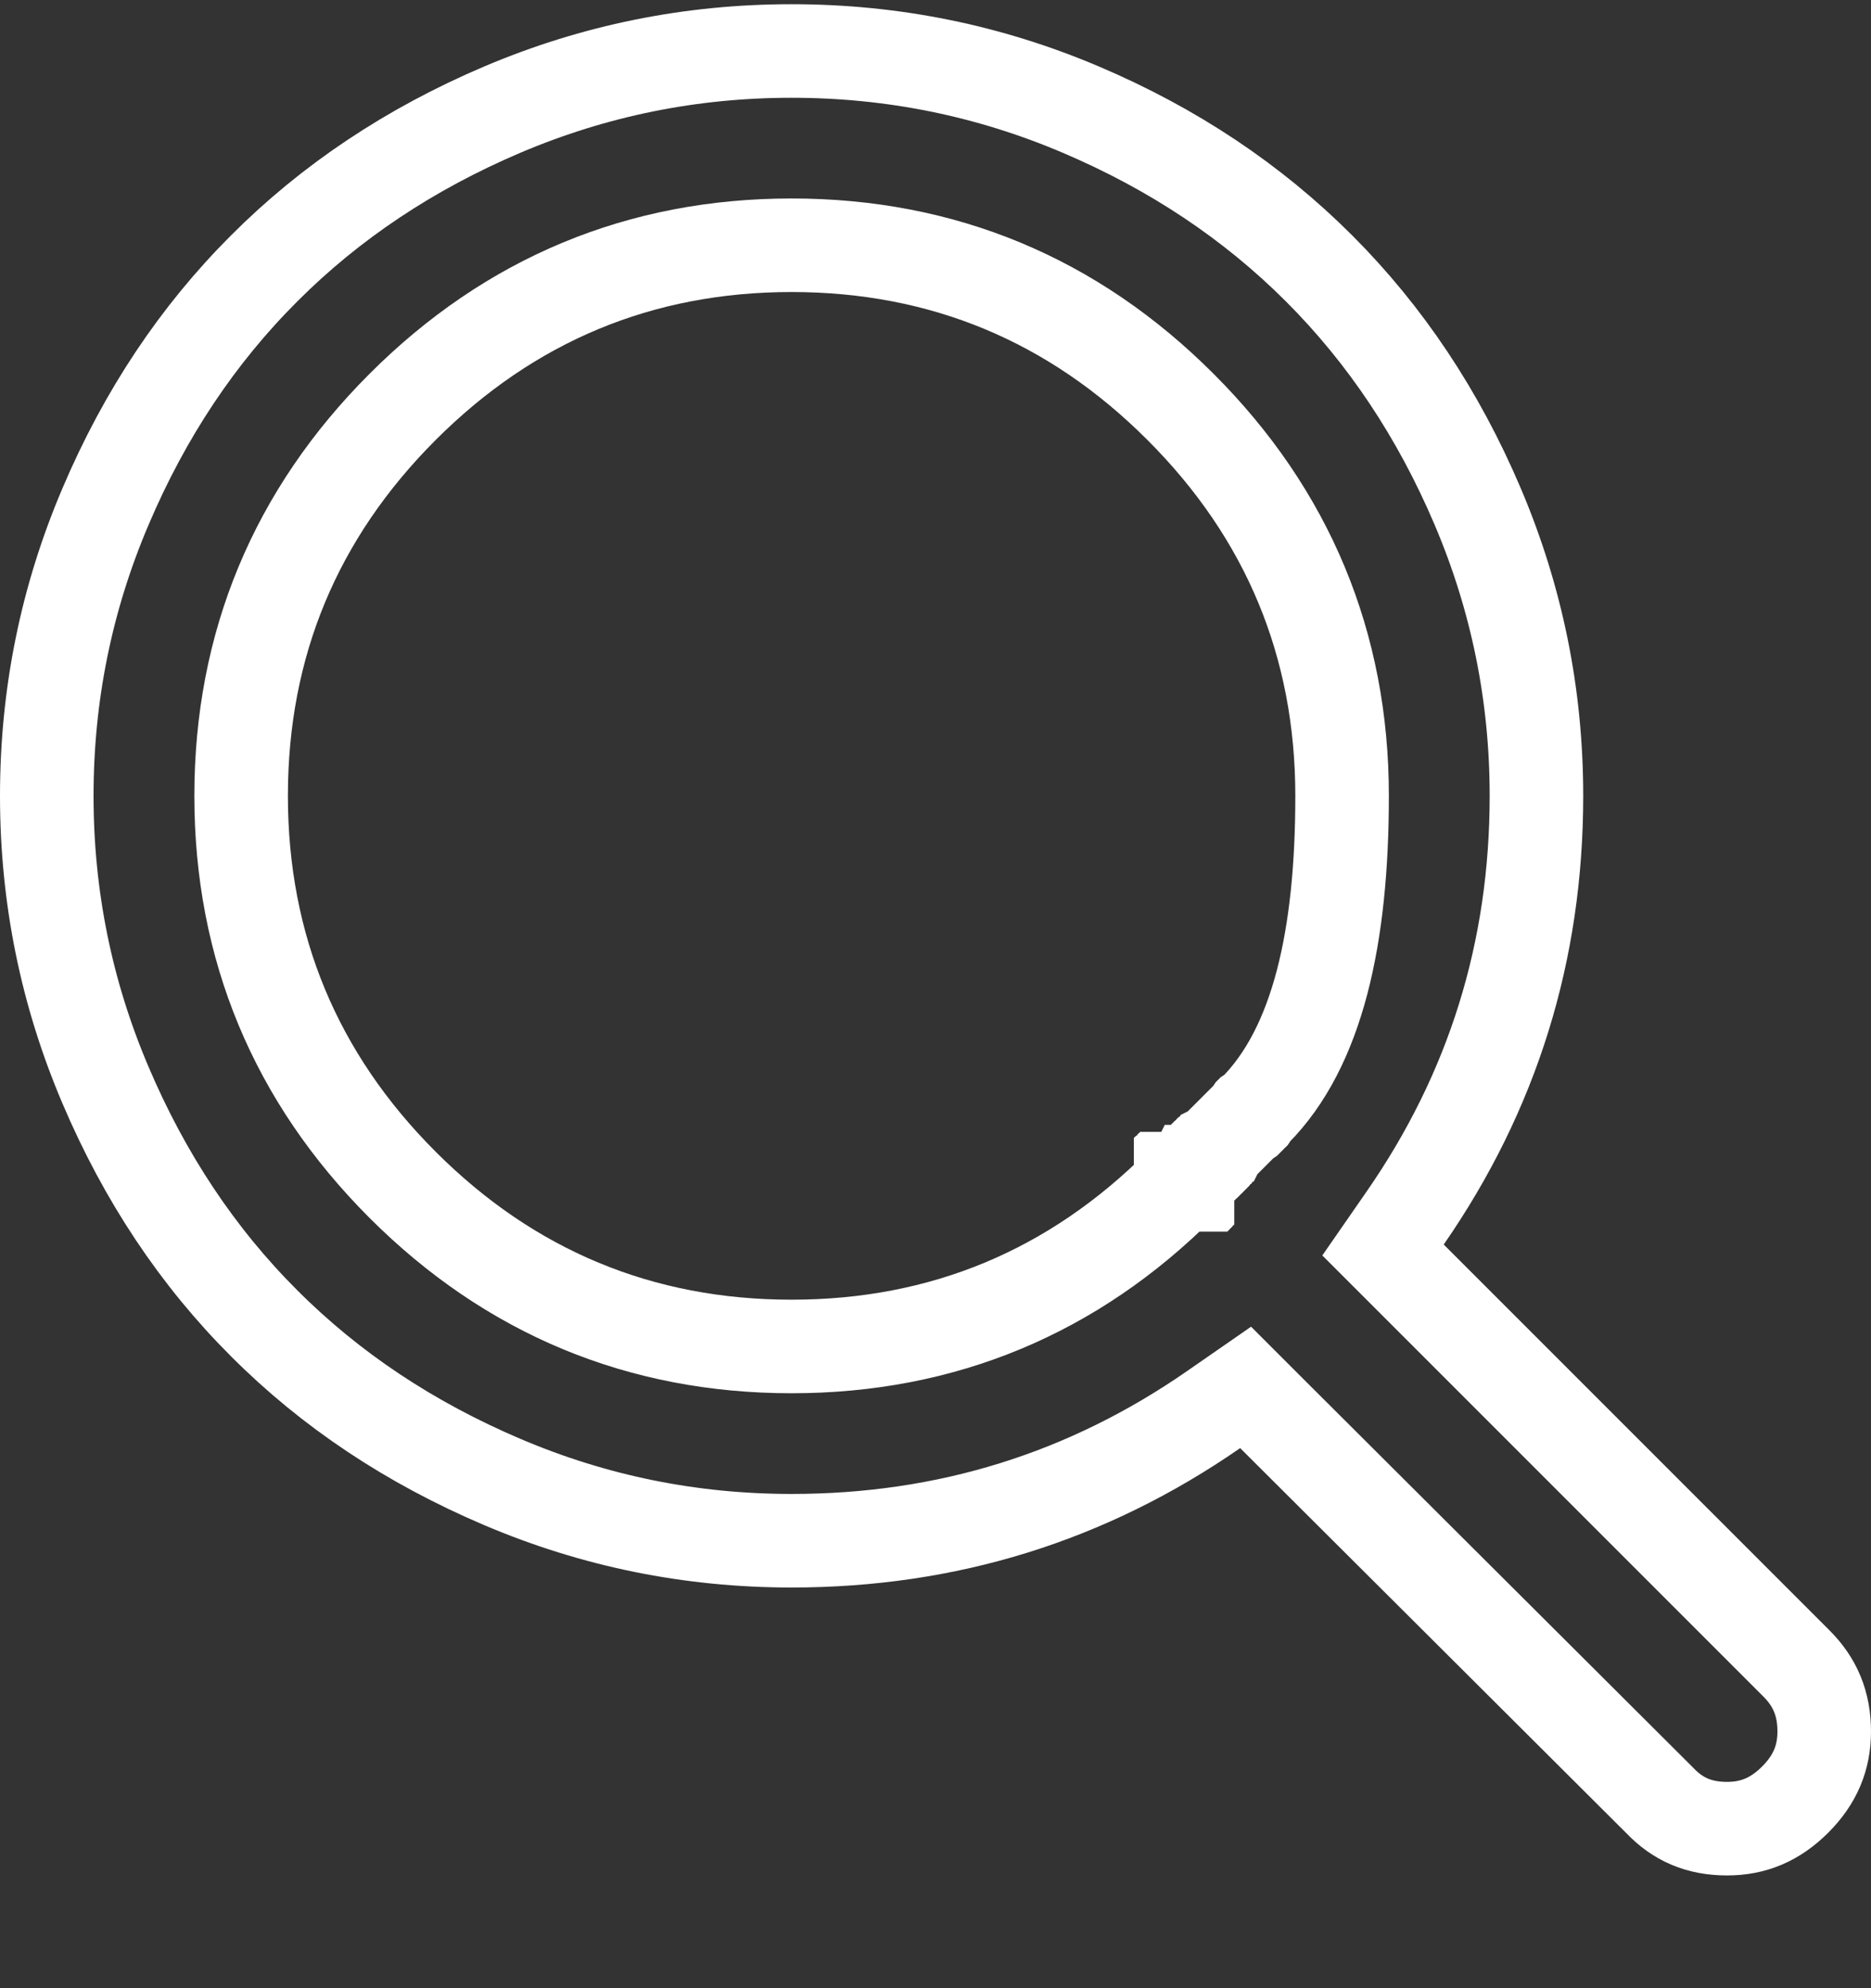 <svg width="16" height="17" viewBox="0 0 16 17" fill="none" xmlns="http://www.w3.org/2000/svg">
<rect x="0" y="0" width="16" height="17" fill="#333333" stroke="none"/>
<path d="M14.186 15.387L14.186 15.387L14.194 15.395C14.347 15.556 14.529 15.636 14.769 15.636C14.993 15.636 15.18 15.559 15.352 15.387C15.523 15.216 15.6 15.028 15.6 14.805C15.6 14.57 15.523 14.383 15.361 14.222L12.063 10.924L11.827 10.688L12.017 10.414C12.765 9.334 13.139 8.135 13.139 6.805C13.139 5.942 12.971 5.118 12.637 4.332C12.3 3.539 11.847 2.862 11.28 2.295C10.712 1.727 10.035 1.274 9.242 0.937C8.456 0.603 7.633 0.436 6.769 0.436C5.906 0.436 5.083 0.603 4.296 0.937C3.504 1.274 2.826 1.727 2.259 2.295C1.691 2.862 1.239 3.539 0.902 4.332C0.567 5.118 0.4 5.942 0.4 6.805C0.4 7.668 0.567 8.492 0.902 9.278C1.239 10.07 1.691 10.748 2.259 11.315C2.826 11.883 3.504 12.335 4.296 12.672C5.083 13.007 5.906 13.174 6.769 13.174C8.099 13.174 9.298 12.801 10.378 12.053L10.652 11.863L10.888 12.099L14.186 15.387ZM10.095 10.131L9.812 9.848L10.095 10.131C9.178 11.049 8.062 11.513 6.769 11.513C5.477 11.513 4.361 11.049 3.443 10.131C2.526 9.214 2.062 8.098 2.062 6.805C2.062 5.512 2.526 4.396 3.443 3.479C4.361 2.561 5.477 2.097 6.769 2.097C8.062 2.097 9.178 2.561 10.095 3.479C11.013 4.396 11.477 5.512 11.477 6.805C11.477 8.006 11.27 8.956 10.728 9.499L10.725 9.501L10.723 9.504L10.72 9.506L10.718 9.509L10.715 9.511L10.713 9.514L10.71 9.516L10.708 9.518L10.706 9.521L10.703 9.523L10.701 9.526L10.698 9.528L10.696 9.531L10.694 9.533L10.691 9.535L10.689 9.538L10.686 9.54L10.684 9.543L10.681 9.545L10.679 9.547L10.677 9.55L10.674 9.552L10.672 9.554L10.67 9.557L10.667 9.559L10.665 9.561L10.663 9.564L10.66 9.566L10.658 9.568L10.656 9.571L10.653 9.573L10.651 9.575L10.649 9.578L10.646 9.58L10.644 9.582L10.642 9.585L10.639 9.587L10.637 9.589L10.635 9.591L10.633 9.594L10.63 9.596L10.628 9.598L10.626 9.601L10.624 9.603L10.621 9.605L10.619 9.607L10.617 9.61L10.615 9.612L10.612 9.614L10.61 9.616L10.608 9.619L10.606 9.621L10.603 9.623L10.601 9.625L10.599 9.627L10.597 9.63L10.595 9.632L10.592 9.634L10.59 9.636L10.588 9.638L10.586 9.641L10.584 9.643L10.582 9.645L10.579 9.647L10.577 9.649L10.575 9.651L10.573 9.653L10.571 9.656L10.569 9.658L10.566 9.66L10.564 9.662L10.562 9.664L10.56 9.666L10.558 9.668L10.556 9.671L10.554 9.673L10.552 9.675L10.55 9.677L10.547 9.679L10.545 9.681L10.543 9.683L10.541 9.685L10.539 9.687L10.537 9.689L10.535 9.691L10.533 9.693L10.531 9.695L10.529 9.697L10.527 9.7L10.525 9.702L10.523 9.704L10.521 9.706L10.519 9.708L10.517 9.71L10.515 9.712L10.513 9.714L10.511 9.716L10.509 9.718L10.507 9.72L10.505 9.722L10.503 9.724L10.501 9.726L10.499 9.728L10.497 9.73L10.495 9.732L10.493 9.734L10.491 9.735L10.489 9.737L10.487 9.739L10.485 9.741L10.483 9.743L10.481 9.745L10.479 9.747L10.477 9.749L10.475 9.751L10.473 9.753L10.472 9.755L10.47 9.757L10.468 9.759L10.466 9.76L10.464 9.762L10.462 9.764L10.46 9.766L10.458 9.768L10.457 9.77L10.455 9.772L10.453 9.774L10.451 9.775L10.449 9.777L10.447 9.779L10.445 9.781L10.444 9.783L10.442 9.785L10.44 9.786L10.438 9.788L10.436 9.79L10.434 9.792L10.433 9.794L10.431 9.796L10.429 9.797L10.427 9.799L10.425 9.801L10.424 9.803L10.422 9.804L10.42 9.806L10.418 9.808L10.417 9.81L10.415 9.812L10.413 9.813L10.411 9.815L10.41 9.817L10.408 9.819L10.406 9.82L10.404 9.822L10.403 9.824L10.401 9.825L10.399 9.827L10.398 9.829L10.396 9.831L10.394 9.832L10.393 9.834L10.391 9.836L10.389 9.837L10.387 9.839L10.386 9.841L10.384 9.842L10.382 9.844L10.381 9.846L10.379 9.847L10.377 9.849L10.376 9.851L10.374 9.852L10.373 9.854L10.371 9.856L10.369 9.857L10.368 9.859L10.366 9.86L10.364 9.862L10.363 9.864L10.361 9.865L10.36 9.867L10.358 9.868L10.356 9.87L10.355 9.872L10.353 9.873L10.352 9.875L10.35 9.876L10.348 9.878L10.347 9.879L10.345 9.881L10.344 9.883L10.342 9.884L10.341 9.886L10.339 9.887L10.338 9.889L10.336 9.89L10.335 9.892L10.333 9.893L10.332 9.895L10.33 9.896L10.329 9.898L10.327 9.899L10.326 9.901L10.324 9.902L10.323 9.904L10.321 9.905L10.32 9.907L10.318 9.908L10.317 9.91L10.315 9.911L10.314 9.913L10.312 9.914L10.311 9.915L10.309 9.917L10.308 9.918L10.307 9.92L10.305 9.921L10.304 9.923L10.302 9.924L10.301 9.925L10.3 9.927L10.298 9.928L10.297 9.93L10.295 9.931L10.294 9.932L10.293 9.934L10.291 9.935L10.29 9.937L10.289 9.938L10.287 9.939L10.286 9.941L10.284 9.942L10.283 9.943L10.282 9.945L10.28 9.946L10.279 9.947L10.278 9.949L10.276 9.95L10.275 9.951L10.274 9.953L10.273 9.954L10.271 9.955L10.27 9.957L10.269 9.958L10.267 9.959L10.266 9.96L10.265 9.962L10.263 9.963L10.262 9.964L10.261 9.966L10.26 9.967L10.258 9.968L10.257 9.969L10.256 9.971L10.255 9.972L10.253 9.973L10.252 9.974L10.251 9.975L10.25 9.977L10.248 9.978L10.247 9.979L10.246 9.98L10.245 9.982L10.244 9.983L10.242 9.984L10.241 9.985L10.24 9.986L10.239 9.987L10.238 9.989L10.237 9.99L10.235 9.991L10.234 9.992L10.233 9.993L10.232 9.994L10.231 9.996L10.23 9.997L10.229 9.998L10.227 9.999L10.226 10L10.225 10.001L10.224 10.002L10.223 10.004L10.222 10.005L10.221 10.006L10.22 10.007L10.219 10.008L10.217 10.009L10.216 10.01L10.215 10.011L10.214 10.012L10.213 10.013L10.212 10.014L10.211 10.015L10.21 10.016L10.209 10.018L10.208 10.018L10.207 10.02L10.206 10.021L10.205 10.022L10.204 10.023L10.203 10.024L10.202 10.025L10.201 10.026L10.2 10.027L10.199 10.028L10.198 10.029L10.197 10.03L10.196 10.031L10.195 10.032L10.194 10.033L10.193 10.034L10.192 10.035L10.191 10.036L10.19 10.037L10.189 10.037L10.188 10.038L10.187 10.039L10.186 10.04L10.185 10.041L10.184 10.042L10.183 10.043L10.182 10.044L10.181 10.045L10.181 10.046L10.18 10.047L10.179 10.048L10.178 10.049L10.177 10.049L10.176 10.05L10.175 10.051L10.174 10.052L10.174 10.053L10.173 10.054L10.172 10.055L10.171 10.056L10.17 10.056L10.169 10.057L10.168 10.058L10.168 10.059L10.167 10.06L10.166 10.06L10.165 10.061L10.164 10.062L10.163 10.063L10.163 10.064L10.162 10.065L10.161 10.065L10.16 10.066L10.159 10.067L10.159 10.068L10.158 10.069L10.157 10.069L10.156 10.07L10.155 10.071L10.155 10.072L10.154 10.072L10.153 10.073L10.152 10.074L10.152 10.075L10.151 10.075L10.15 10.076L10.15 10.077L10.149 10.078L10.148 10.078L10.148 10.079L10.147 10.08L10.146 10.08L10.145 10.081L10.145 10.082L10.144 10.082L10.143 10.083L10.143 10.084L10.142 10.085L10.141 10.085L10.141 10.086L10.14 10.086L10.139 10.087L10.139 10.088L10.138 10.088L10.137 10.089L10.137 10.09L10.136 10.09L10.136 10.091L10.135 10.092L10.134 10.092L10.134 10.093L10.133 10.093L10.132 10.094L10.132 10.095L10.131 10.095L10.131 10.096L10.13 10.096L10.13 10.097L10.129 10.098L10.128 10.098L10.128 10.099L10.127 10.099L10.127 10.1L10.126 10.1L10.126 10.101L10.125 10.101L10.124 10.102L10.124 10.102L10.123 10.103L10.123 10.104L10.122 10.104L10.122 10.104L10.121 10.105L10.121 10.105L10.12 10.106L10.12 10.107L10.12 10.107L10.119 10.107L10.118 10.108L10.118 10.108L10.118 10.109L10.117 10.109L10.117 10.11L10.116 10.11L10.116 10.111L10.115 10.111L10.115 10.111L10.114 10.112L10.114 10.112L10.114 10.113L10.113 10.113L10.113 10.114L10.112 10.114L10.112 10.114L10.112 10.115L10.111 10.115L10.111 10.116L10.11 10.116L10.11 10.116L10.11 10.117L10.109 10.117L10.109 10.117L10.108 10.118L10.108 10.118L10.108 10.119L10.107 10.119L10.107 10.119L10.107 10.12L10.107 10.12L10.106 10.12L10.106 10.121L10.105 10.121L10.105 10.121L10.105 10.121L10.105 10.122L10.104 10.122L10.104 10.122L10.104 10.123L10.104 10.123L10.103 10.123L10.103 10.123L10.103 10.124L10.102 10.124L10.102 10.124L10.102 10.124L10.102 10.125L10.101 10.125L10.101 10.125L10.101 10.126L10.101 10.126L10.1 10.126L10.1 10.126L10.1 10.126L10.1 10.127L10.1 10.127L10.099 10.127L10.099 10.127L10.099 10.127L10.099 10.128L10.099 10.128L10.098 10.128L10.098 10.128L10.098 10.128L10.098 10.128L10.098 10.129L10.098 10.129L10.098 10.129L10.097 10.129L10.097 10.129L10.097 10.129L10.097 10.129L10.097 10.13L10.097 10.13L10.097 10.13L10.097 10.13L10.096 10.13L10.096 10.13L10.096 10.13L10.096 10.13L10.096 10.13L10.096 10.13L10.096 10.13L10.096 10.131L10.096 10.131L10.096 10.131L10.096 10.131L10.096 10.131L10.095 10.131L10.095 10.131L10.095 10.131L10.095 10.131L10.095 10.131L10.095 10.131L10.095 10.131L10.095 10.131L10.095 10.131Z" stroke="white" stroke-width="0.8"/>
</svg>
